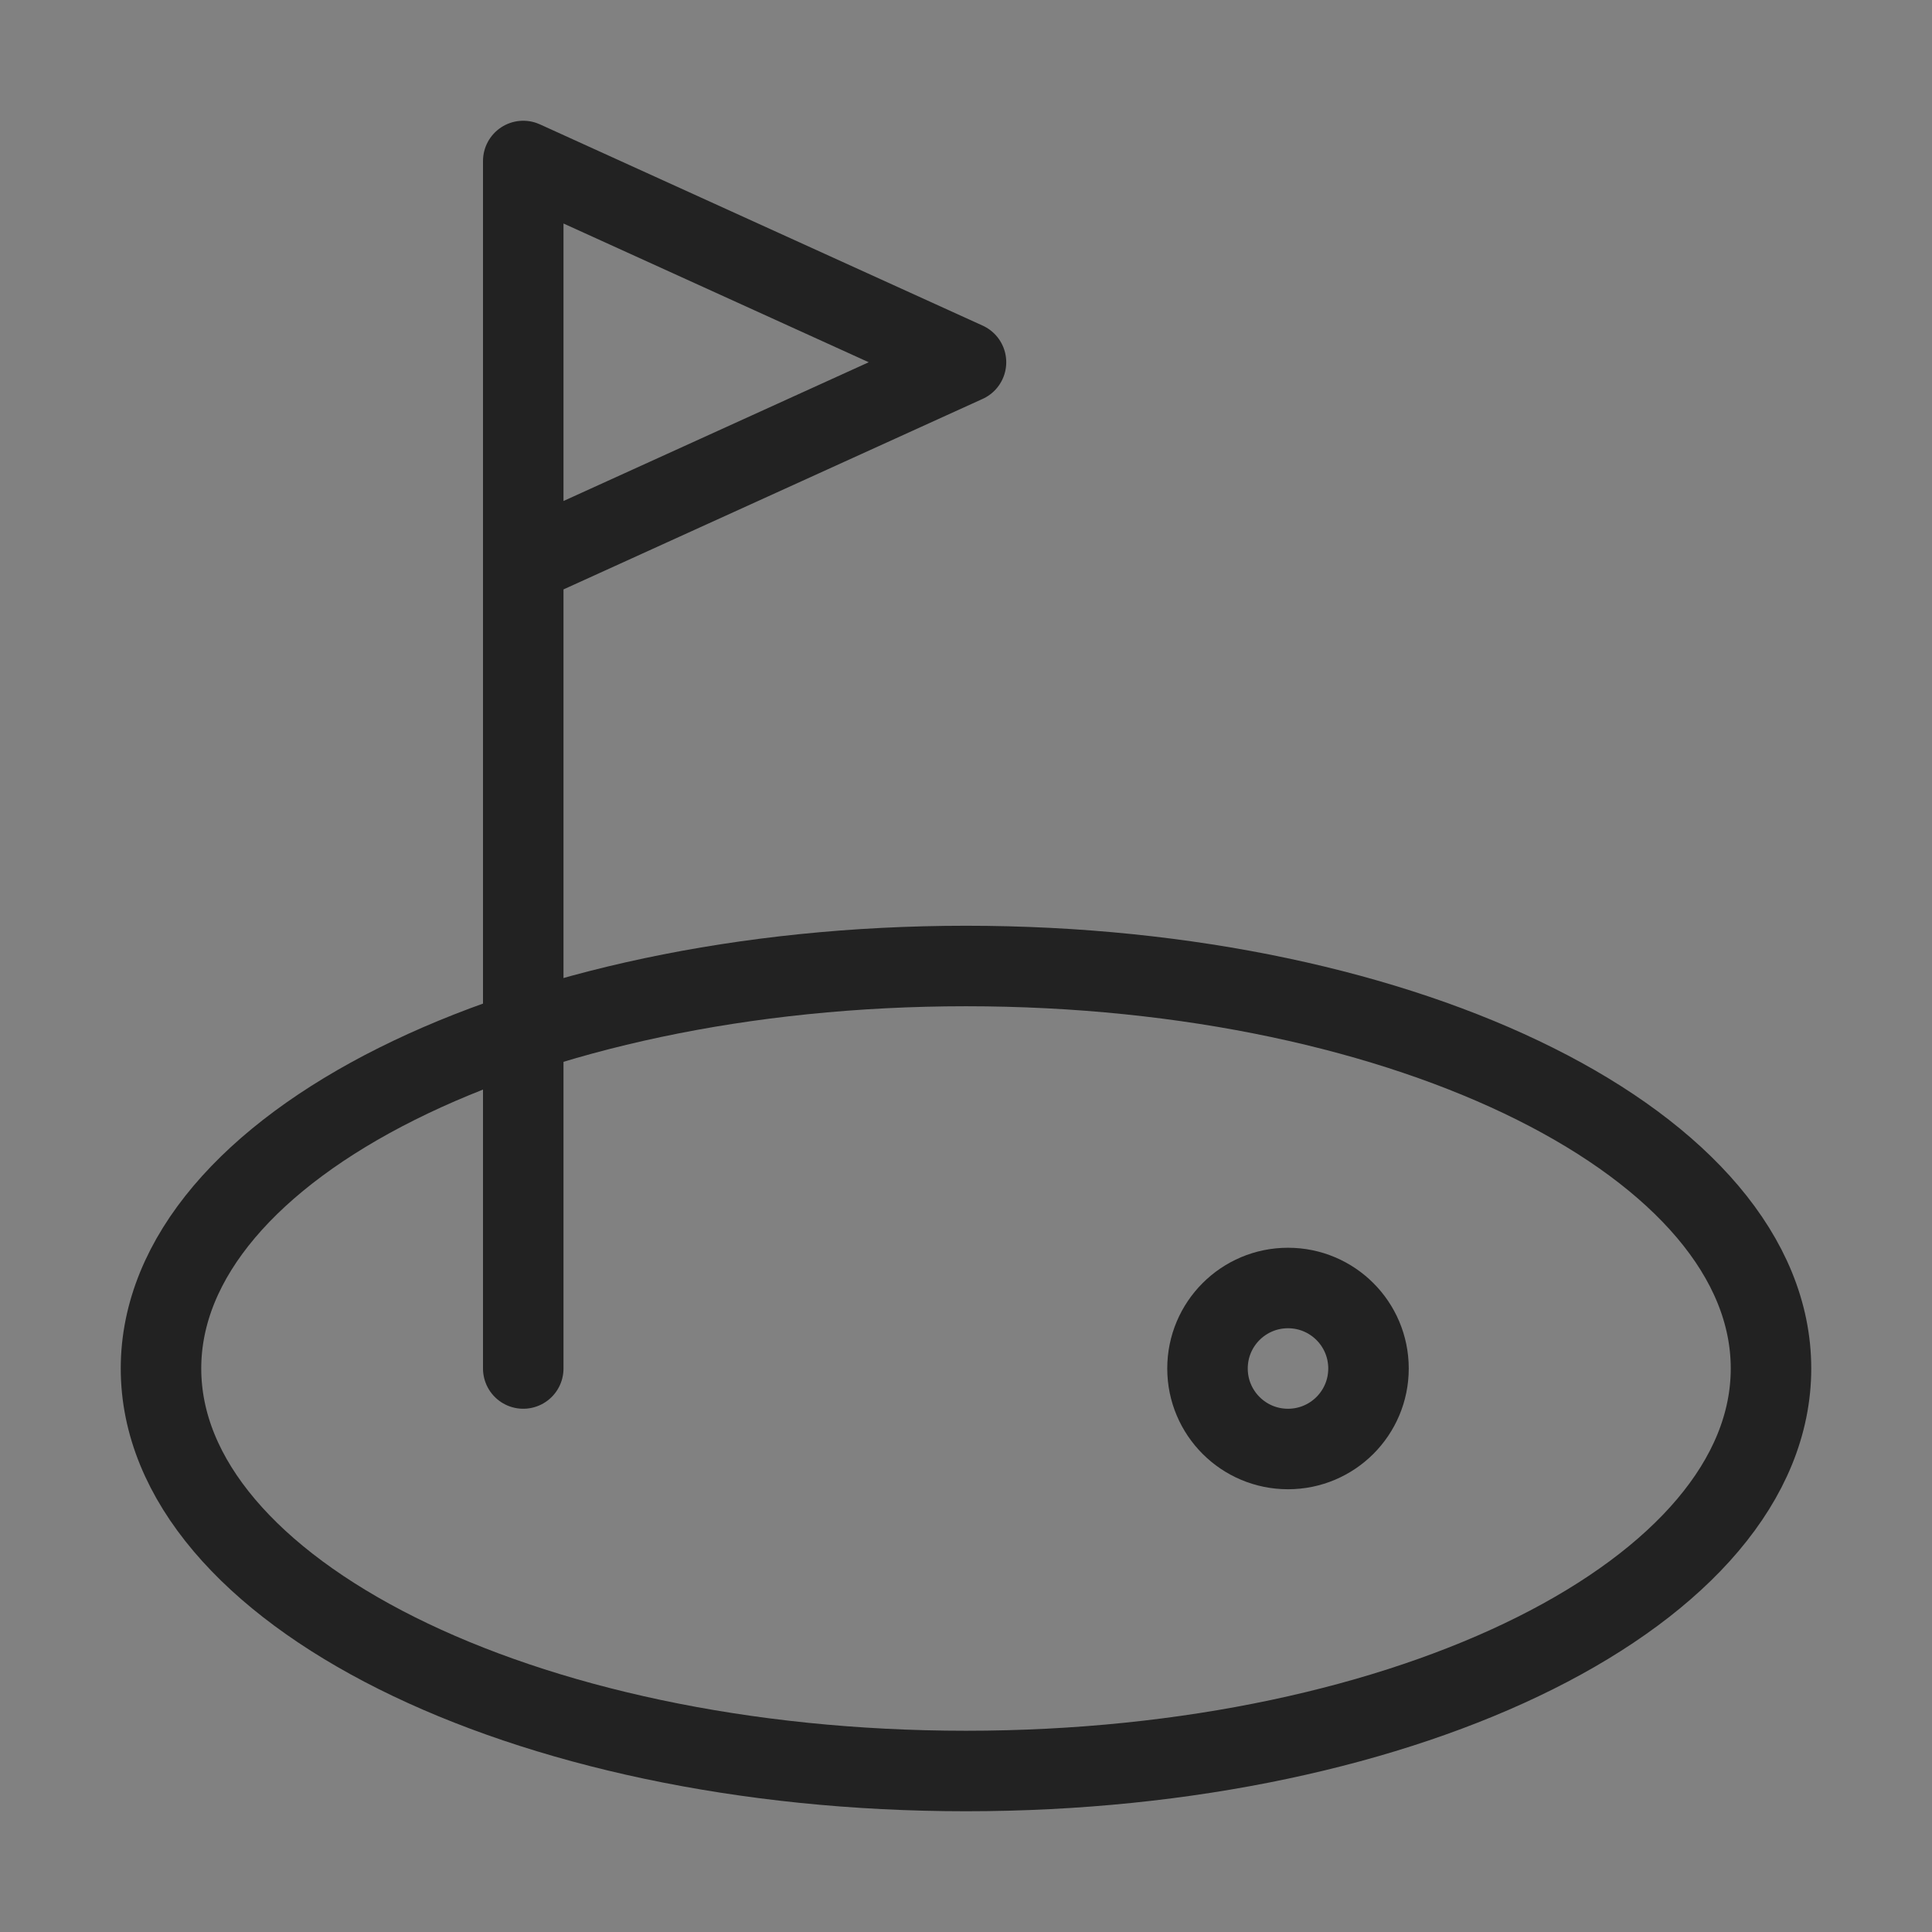 <svg width="48" height="48" viewBox="0 0 48 48" fill="none" xmlns="http://www.w3.org/2000/svg">
<rect x="0" y="0" width="48" height="48" fill="#808080" stroke="none"/>
<path d="M48 0H0V48H48V0Z" fill="white" fill-opacity="0.01"/>
<path d="M24 44C35.046 44 44 39.523 44 34C44 28.477 35.046 24 24 24C12.954 24 4 28.477 4 34C4 39.523 12.954 44 24 44Z" stroke="#222222" stroke-width="2" stroke-linecap="round" stroke-linejoin="round"/>
<path d="M32 36C33.105 36 34 35.105 34 34C34 32.895 33.105 32 32 32C30.895 32 30 32.895 30 34C30 35.105 30.895 36 32 36Z" stroke="#222222" stroke-width="2" stroke-linecap="round" stroke-linejoin="round"/>
<path d="M13 34V14V34ZM13 14V4L24 9L13 14Z" stroke="#222222" stroke-width="2" stroke-linecap="round" stroke-linejoin="round"/>
</svg>

